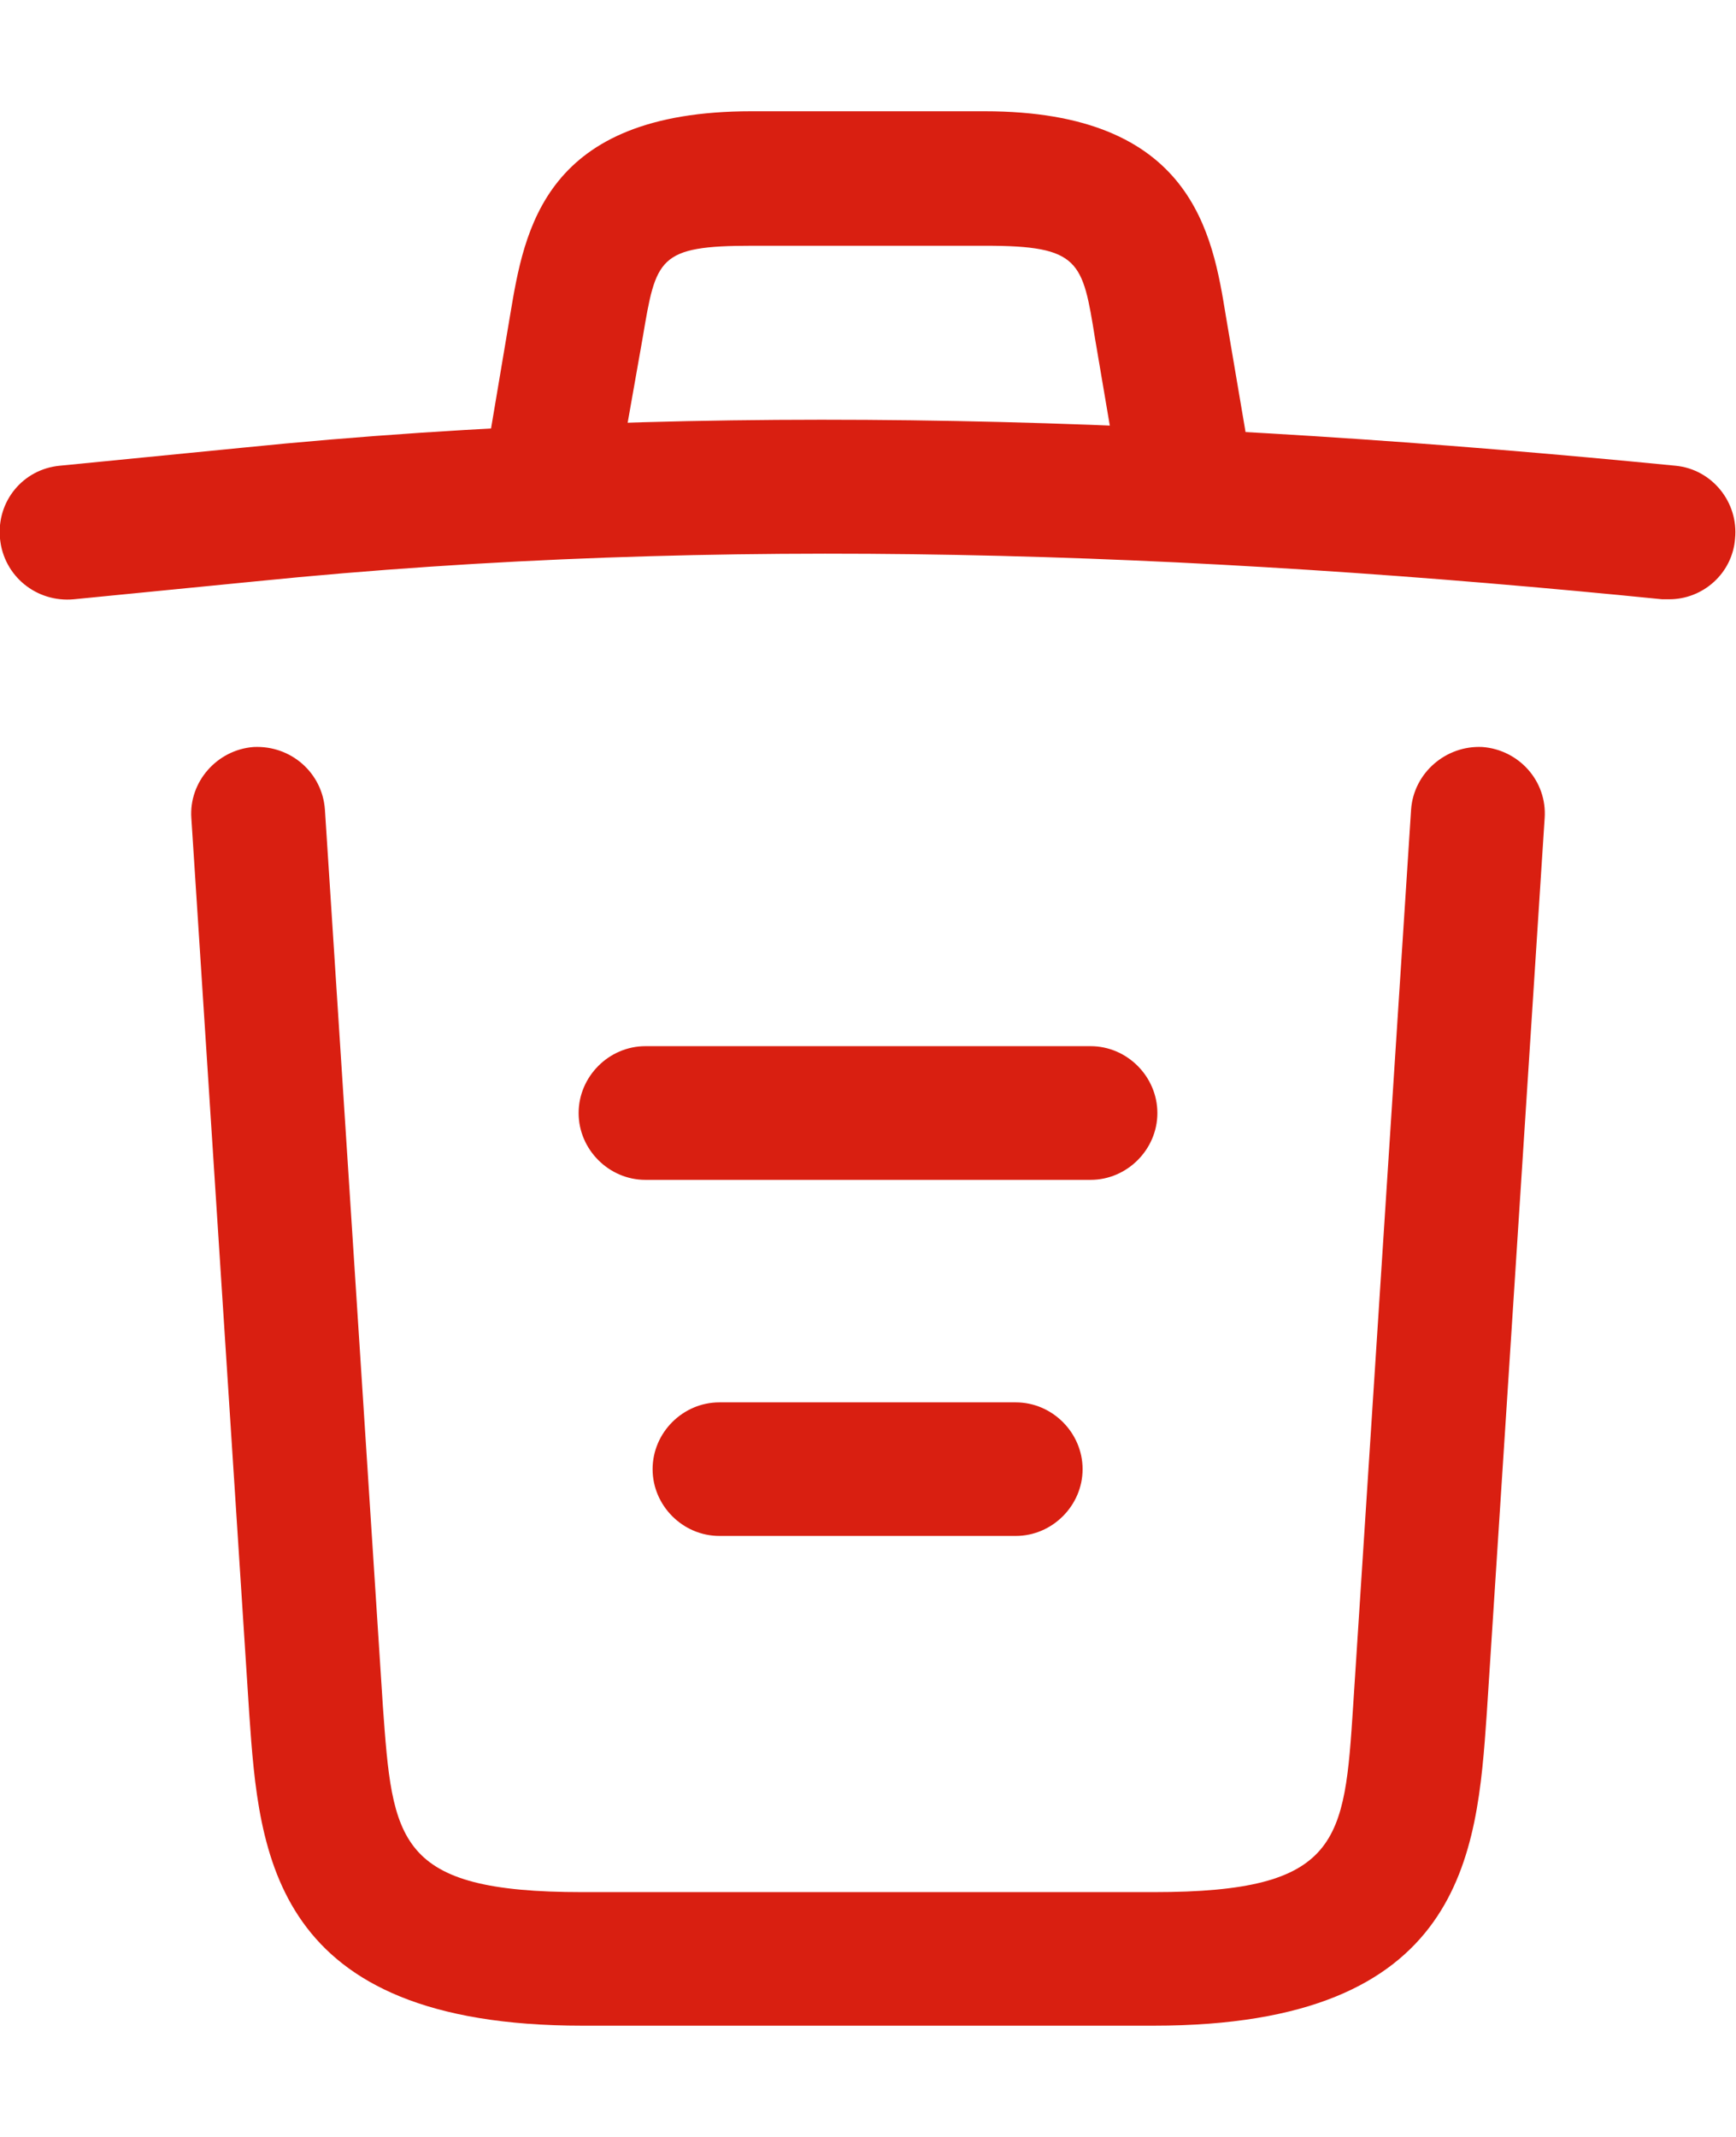 <svg xmlns="http://www.w3.org/2000/svg" width="13" height="16" viewBox="0 0 13 16" fill="none">
  <path d="M12.5 4.487C12.487 4.487 12.467 4.487 12.447 4.487C8.92 4.133 5.4 4 1.913 4.353L0.553 4.487C0.273 4.513 0.027 4.313 4.74951e-06 4.033C-0.027 3.753 0.173 3.513 0.447 3.487L1.807 3.353C5.353 2.993 8.947 3.133 12.547 3.487C12.82 3.513 13.02 3.76 12.993 4.033C12.973 4.293 12.753 4.487 12.5 4.487Z" fill="#D91F11"/>
  <path d="M4.167 3.813C4.14 3.813 4.113 3.813 4.08 3.807C3.813 3.76 3.627 3.5 3.673 3.233L3.82 2.36C3.927 1.72 4.073 0.833 5.627 0.833H7.373C8.933 0.833 9.08 1.754 9.18 2.367L9.327 3.233C9.373 3.507 9.187 3.767 8.92 3.807C8.647 3.853 8.387 3.667 8.347 3.4L8.2 2.534C8.107 1.954 8.087 1.84 7.38 1.84H5.633C4.927 1.84 4.913 1.933 4.813 2.527L4.66 3.393C4.62 3.64 4.407 3.813 4.167 3.813Z" fill="#D91F11"/>
  <path d="M8.64 15.167H4.36C2.033 15.167 1.94 13.88 1.867 12.84L1.433 6.127C1.413 5.853 1.627 5.613 1.9 5.593C2.18 5.58 2.413 5.787 2.433 6.06L2.867 12.773C2.94 13.787 2.967 14.167 4.36 14.167H8.64C10.04 14.167 10.067 13.787 10.133 12.773L10.567 6.06C10.587 5.787 10.827 5.58 11.1 5.593C11.373 5.613 11.587 5.847 11.567 6.127L11.133 12.84C11.06 13.88 10.967 15.167 8.64 15.167Z" fill="#D91F11"/>
  <path d="M7.607 11.5H5.387C5.113 11.5 4.887 11.273 4.887 11C4.887 10.727 5.113 10.5 5.387 10.5H7.607C7.88 10.5 8.107 10.727 8.107 11C8.107 11.273 7.88 11.5 7.607 11.5Z" fill="#D91F11"/>
  <path d="M8.167 8.834H4.833C4.56 8.834 4.333 8.607 4.333 8.334C4.333 8.06 4.56 7.833 4.833 7.833H8.167C8.44 7.833 8.667 8.06 8.667 8.334C8.667 8.607 8.44 8.834 8.167 8.834Z" fill="#D91F11"/>
</svg>